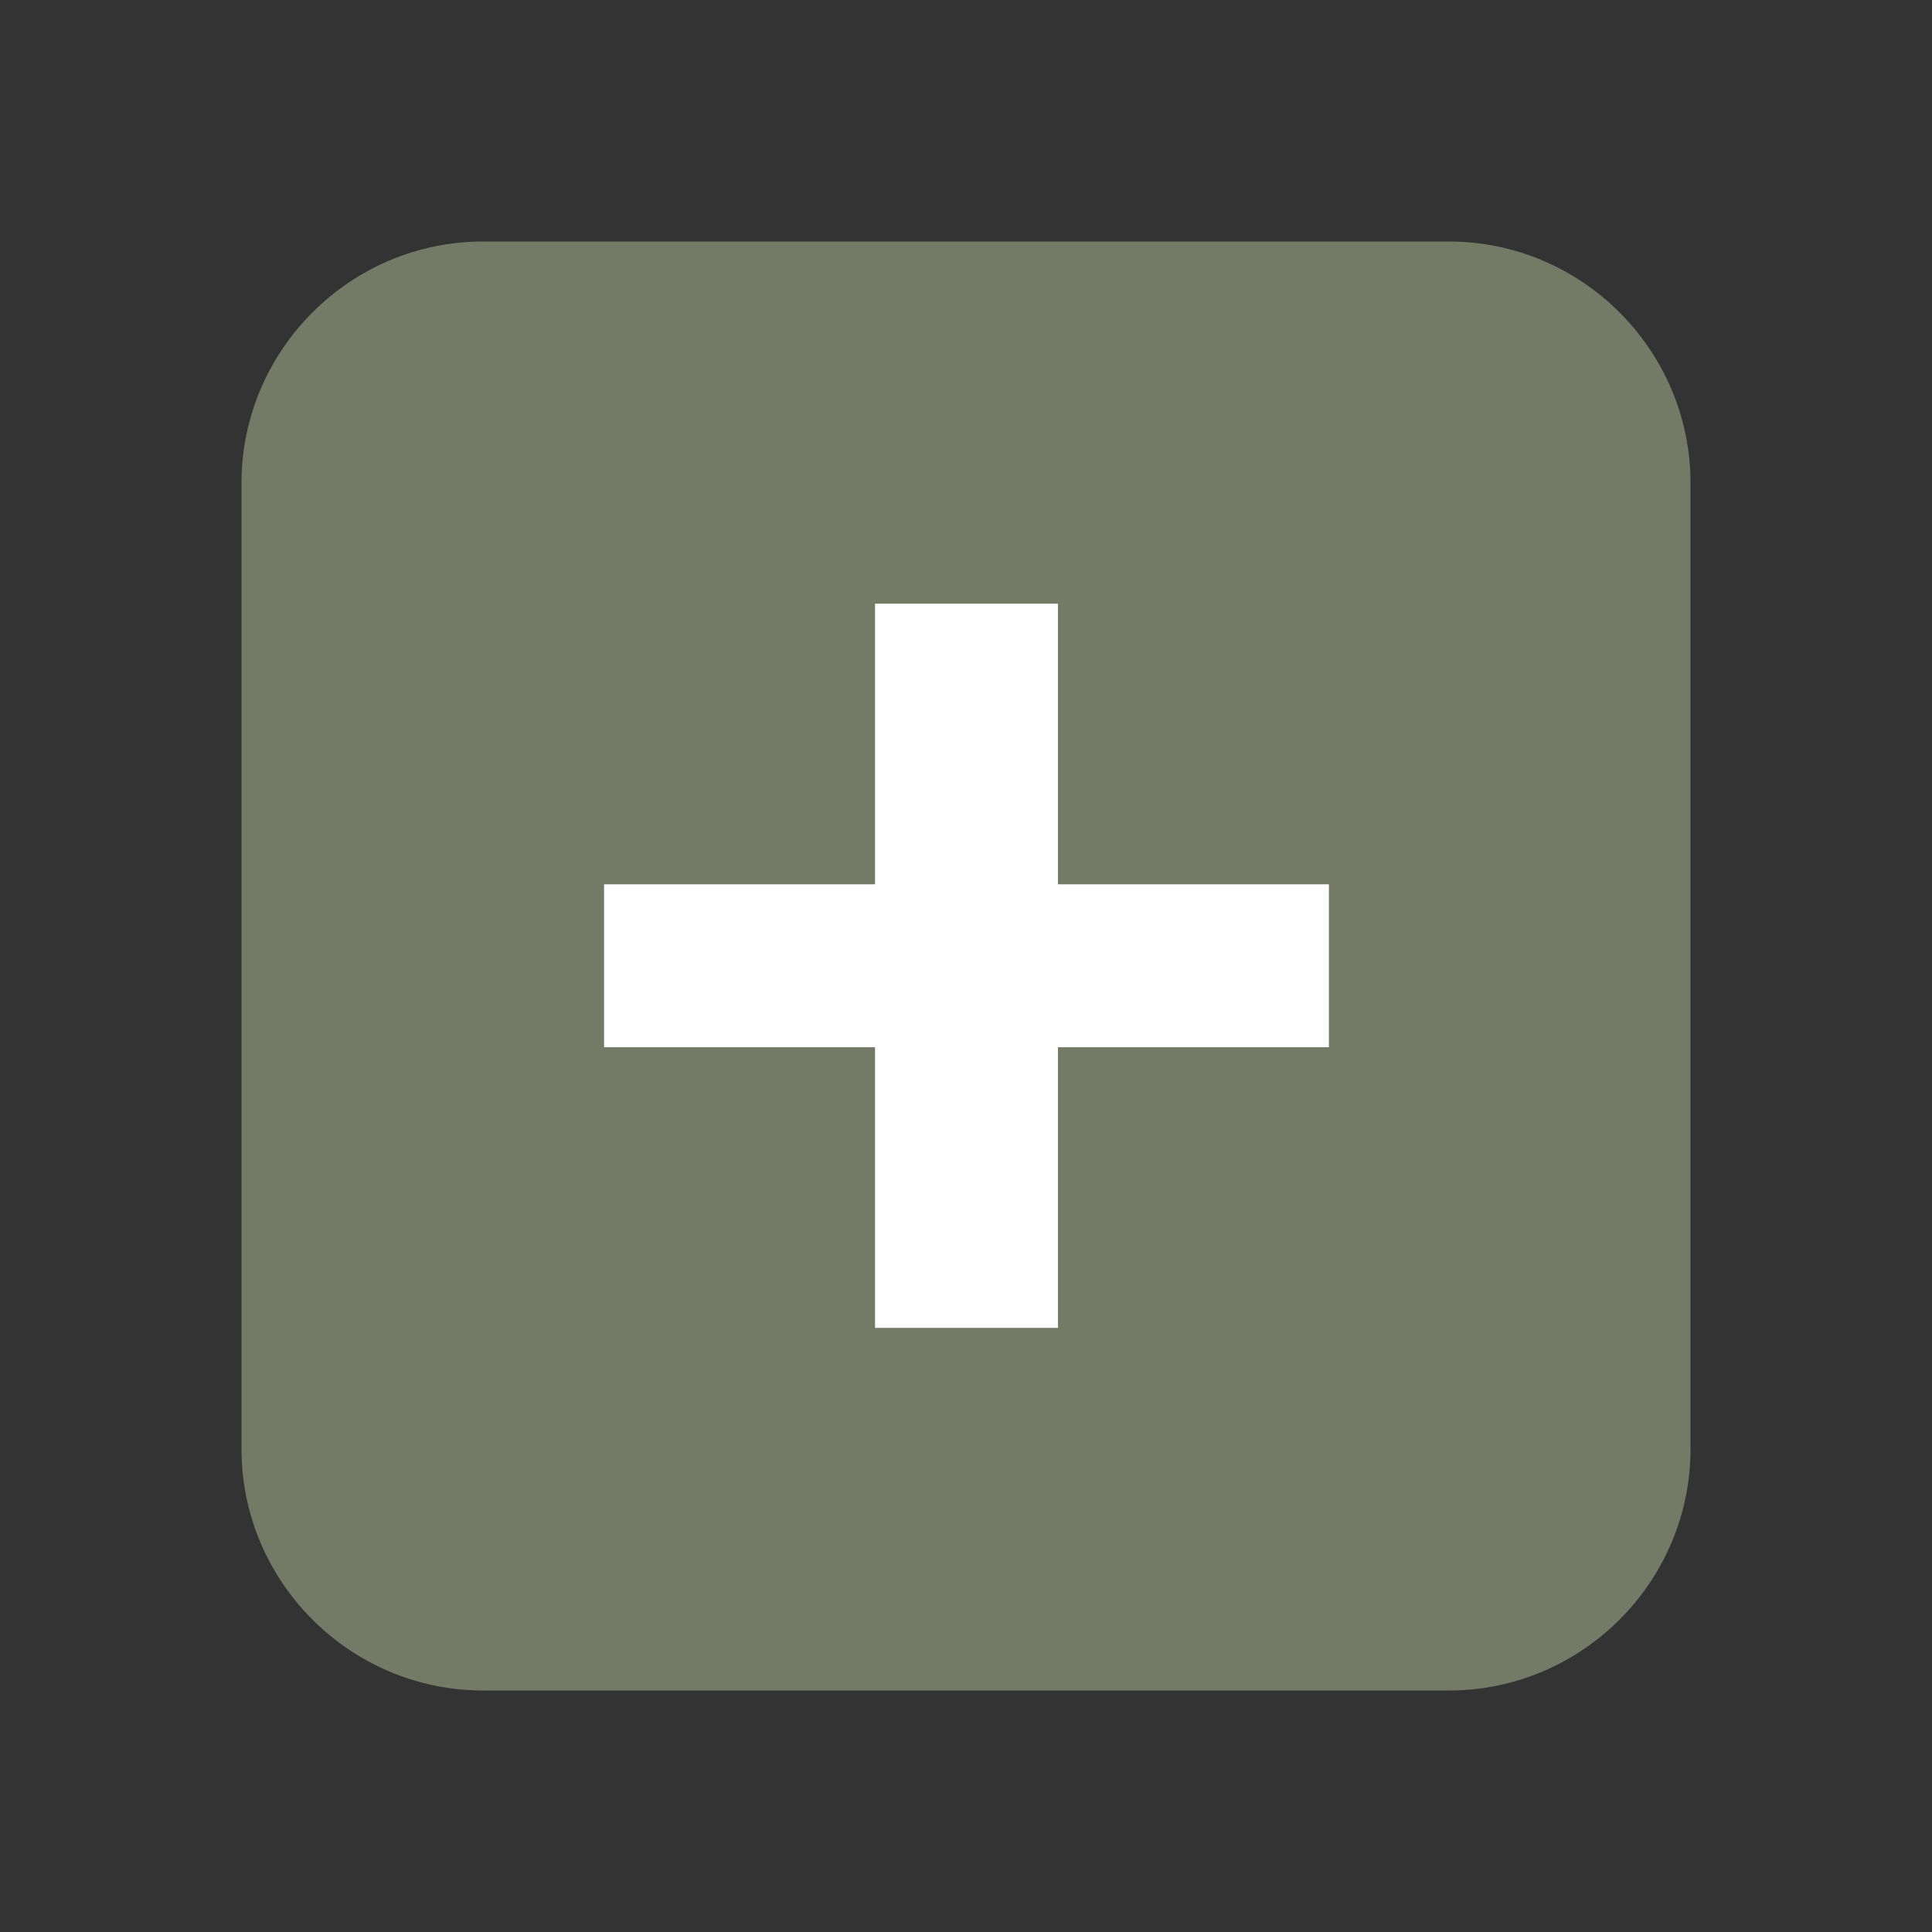 <svg xmlns="http://www.w3.org/2000/svg" xmlns:svg="http://www.w3.org/2000/svg" id="svg2" width="16" height="16" version="1.1" viewBox="0 0 16 16"><rect x="0" y="0" width="16" height="16" fill="#333333" stroke="none"/><defs id="defs11"><linearGradient id="linearGradient5254"><stop id="stop5256" offset="0" stop-color="#000" stop-opacity="1"/></linearGradient></defs><g id="icomoon-ignore"><line id="line5" x1="0" x2="0" y1="0" y2="0" stroke="#449fdb" stroke-width="1"/></g><path id="path7" fill="#757a67" fill-opacity="1" d="M 12,2 4,2 C 2.9,2 2,2.9 2,4 l 0,8 C 2,13.101 2.9,14 4,14 l 8,0 C 13.1,14 14,13.101 14,12 l 0,-8 C 14,2.9 13.1,2 12,2 z"/><g id="text4407" fill="#fff" fill-opacity="1" stroke="none" font-family="Monospace" font-size="14.795" font-stretch="normal" font-style="normal" font-variant="normal" font-weight="normal" letter-spacing="0" transform="matrix(0.966,0,0,0.903,0.276,0.774)" word-spacing="0" style="line-height:125%;-inkscape-font-specification:Monospace"><path style="-inkscape-font-specification:Ubuntu Mono Bold" id="path2989" fill="#fff" d="m 4.893,7.253 2.323,0 0,-2.574 1.568,0 0,2.574 2.323,0 0,1.494 -2.323,0 0,2.574 -1.568,0 0,-2.574 -2.323,0 0,-1.494" font-family="Ubuntu Mono" font-weight="bold"/></g></svg>